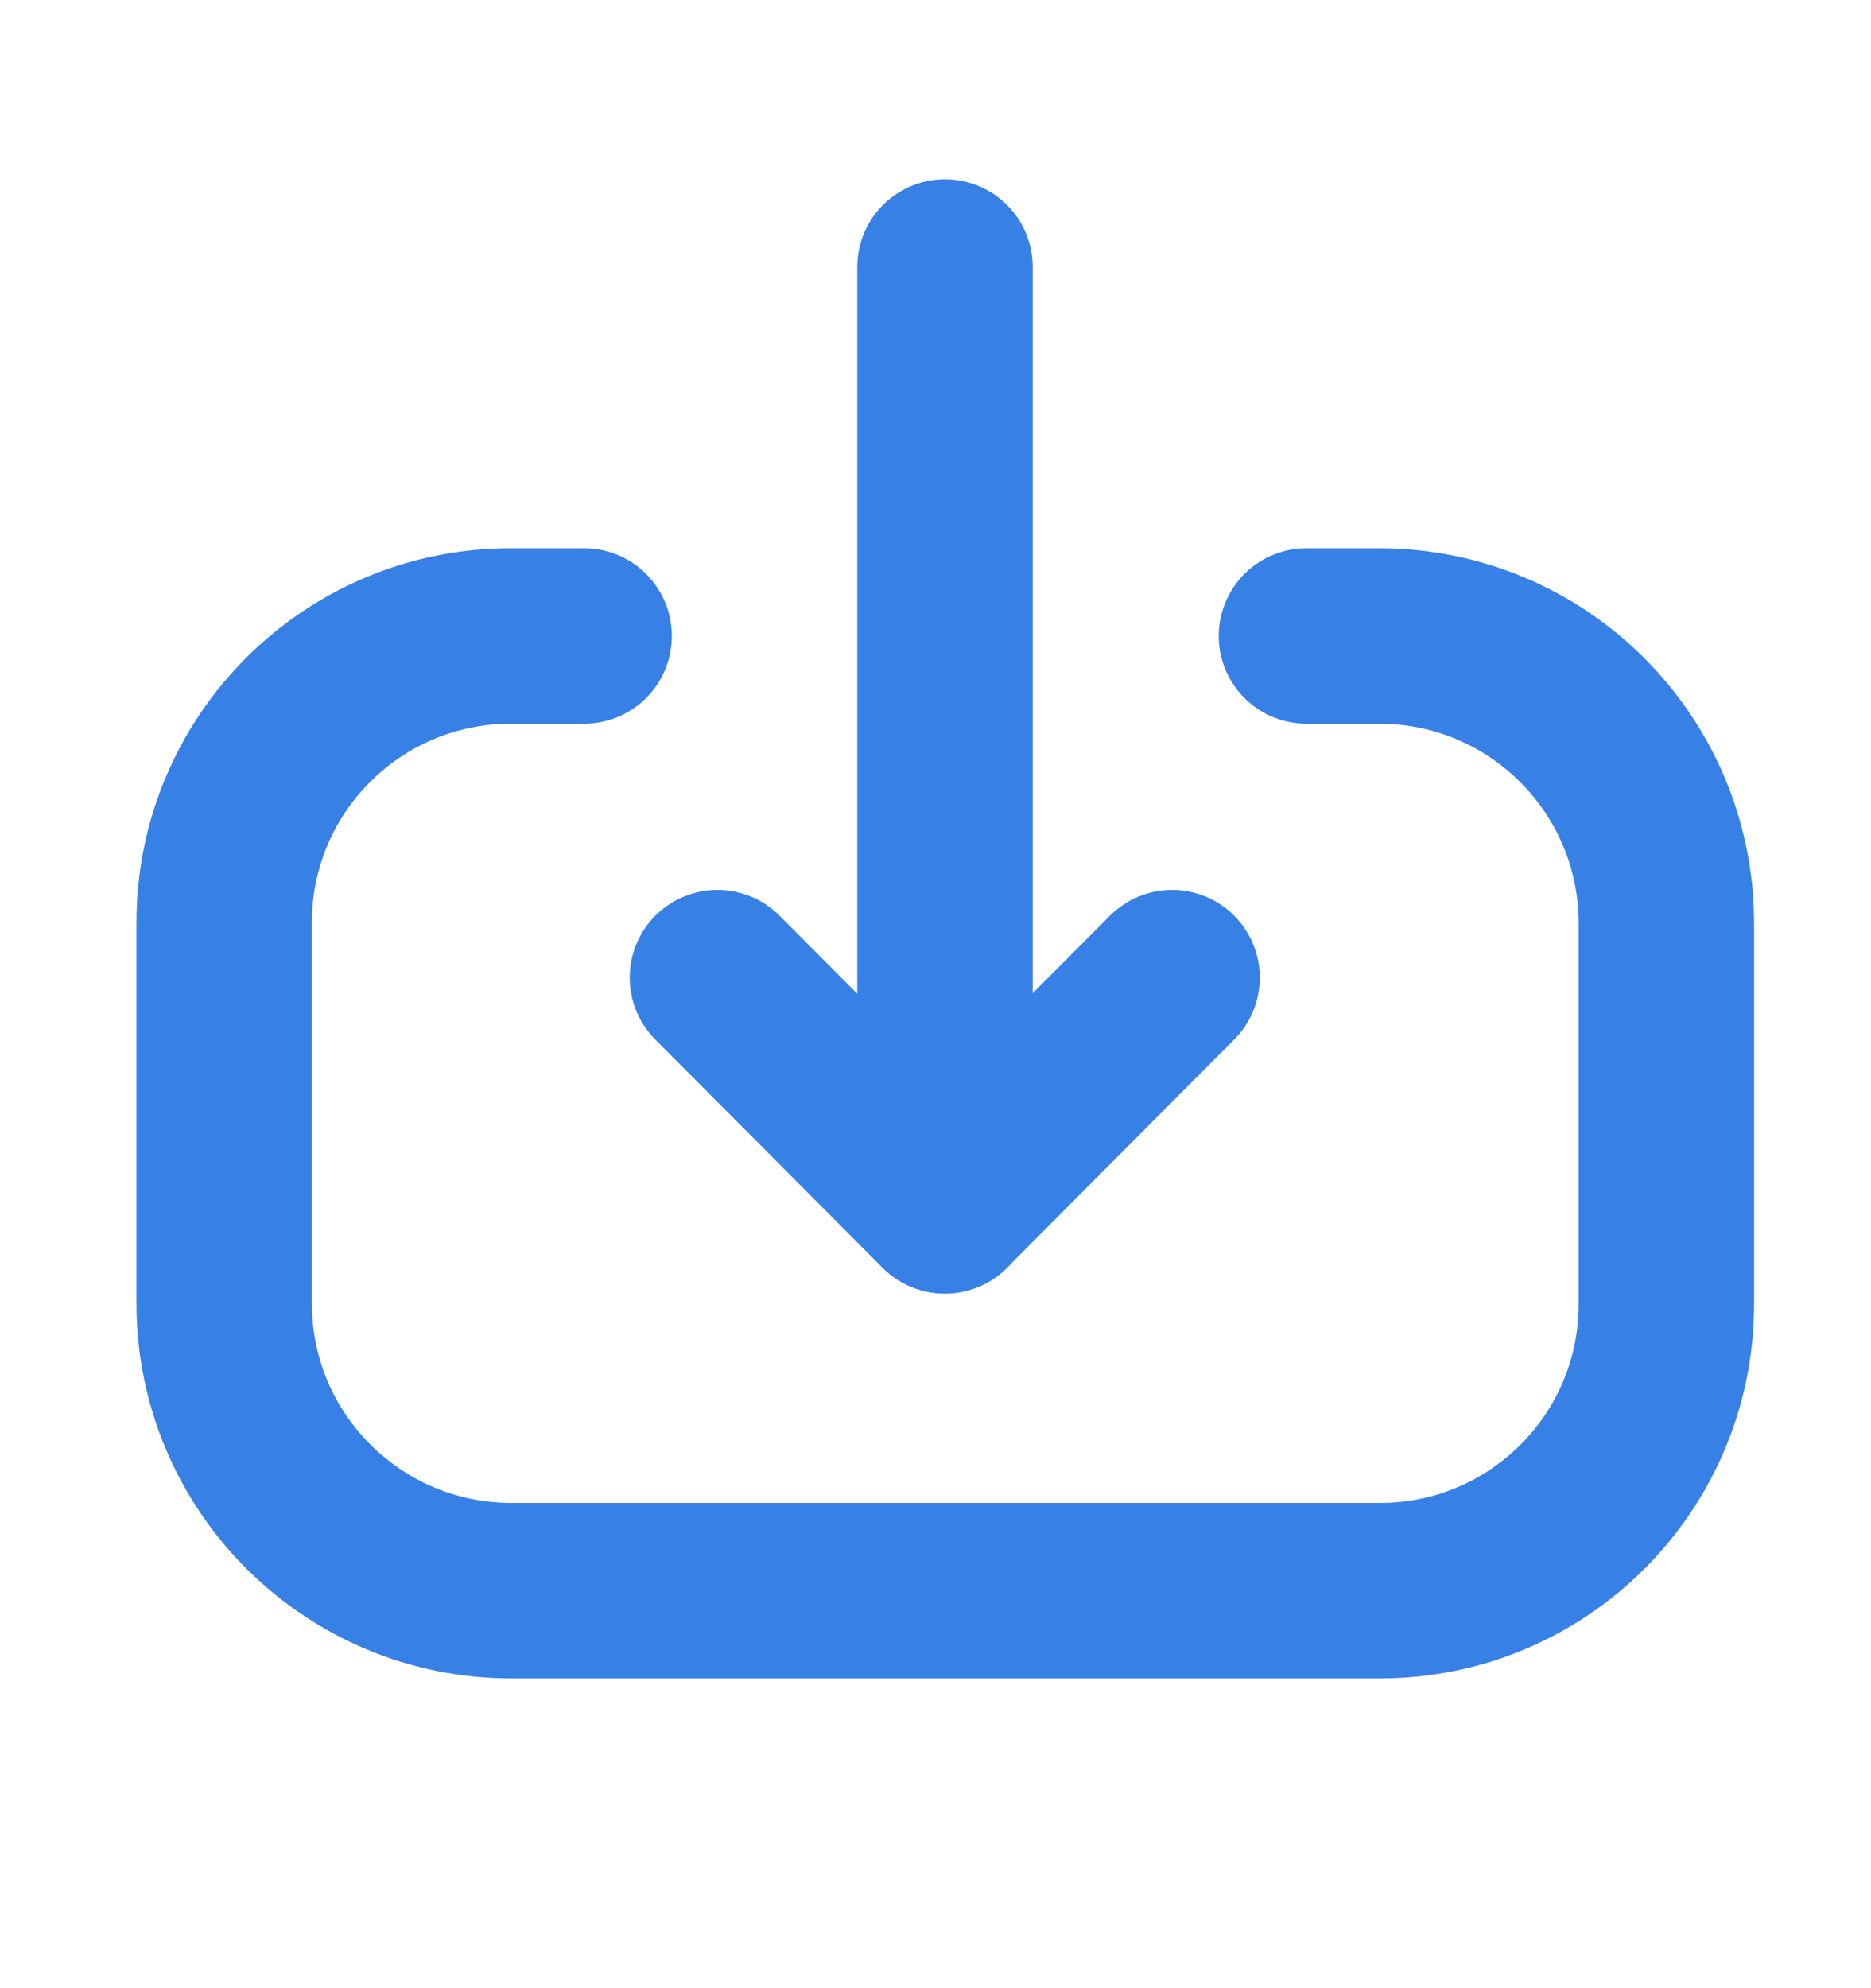 <svg width="16" height="17" viewBox="0 0 16 17" fill="none" xmlns="http://www.w3.org/2000/svg">
<path d="M8.081 10.31L8.081 2.283" stroke="#3780E6" stroke-width="1.5" stroke-linecap="round" stroke-linejoin="round"/>
<path d="M10.023 8.359L8.079 10.311L6.135 8.359" stroke="#3780E6" stroke-width="1.5" stroke-linecap="round" stroke-linejoin="round"/>
<path d="M11.172 5.438H11.794C13.151 5.438 14.25 6.538 14.25 7.895L14.25 11.151C14.25 12.505 13.153 13.601 11.8 13.601L4.373 13.601C3.017 13.601 1.917 12.501 1.917 11.145L1.917 7.888C1.917 6.535 3.014 5.438 4.367 5.438H4.995" stroke="#3780E6" stroke-width="1.5" stroke-linecap="round" stroke-linejoin="round"/>
</svg>
